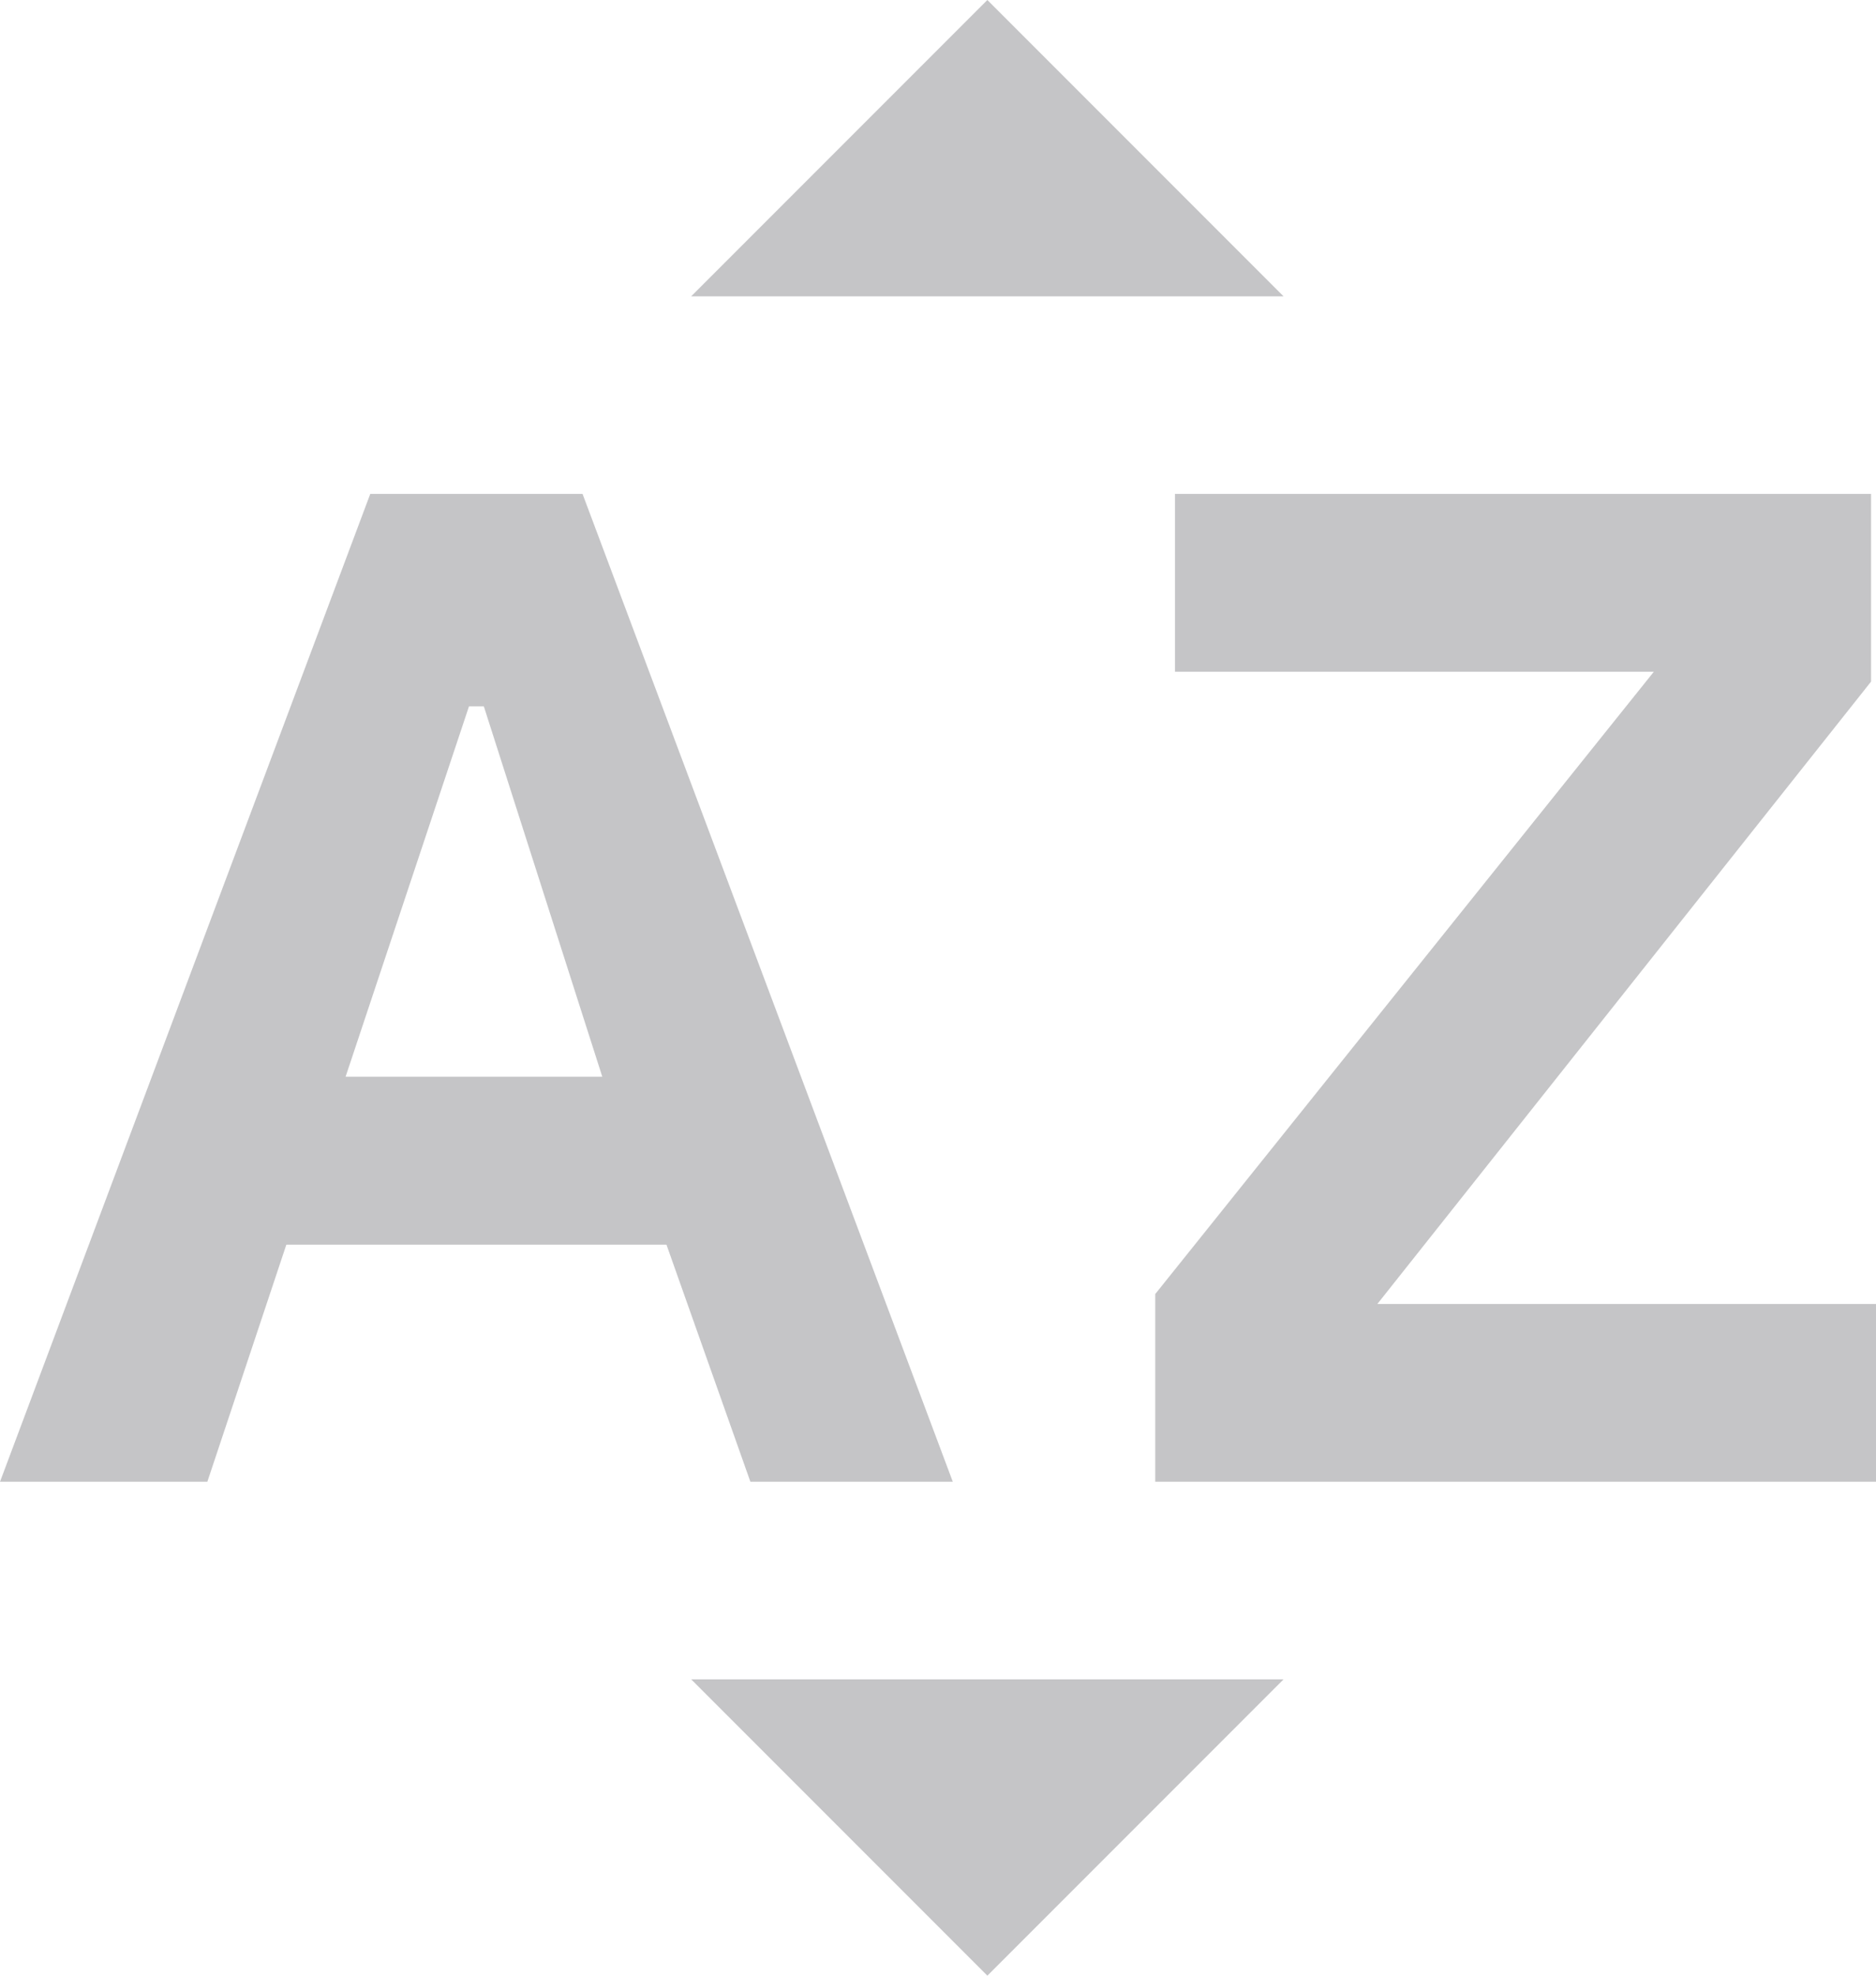 <svg width="19" height="20" viewBox="0 0 19 20" fill="none" xmlns="http://www.w3.org/2000/svg">
<path d="M0 15L3.75 5H5.9L9.65 15H7.6L6.75 12.6H2.9L2.1 15H0ZM3.5 10.9H6.1L4.9 7.15H4.75L3.5 10.9ZM11.7 15V13.1L16.75 6.8H11.9V5H18.95V6.9L13.95 13.2H19V15H11.7ZM7 3L10 0L13 3H7ZM10 20L7 17H13L10 20Z" fill="#C5C5C7"/>
</svg>
